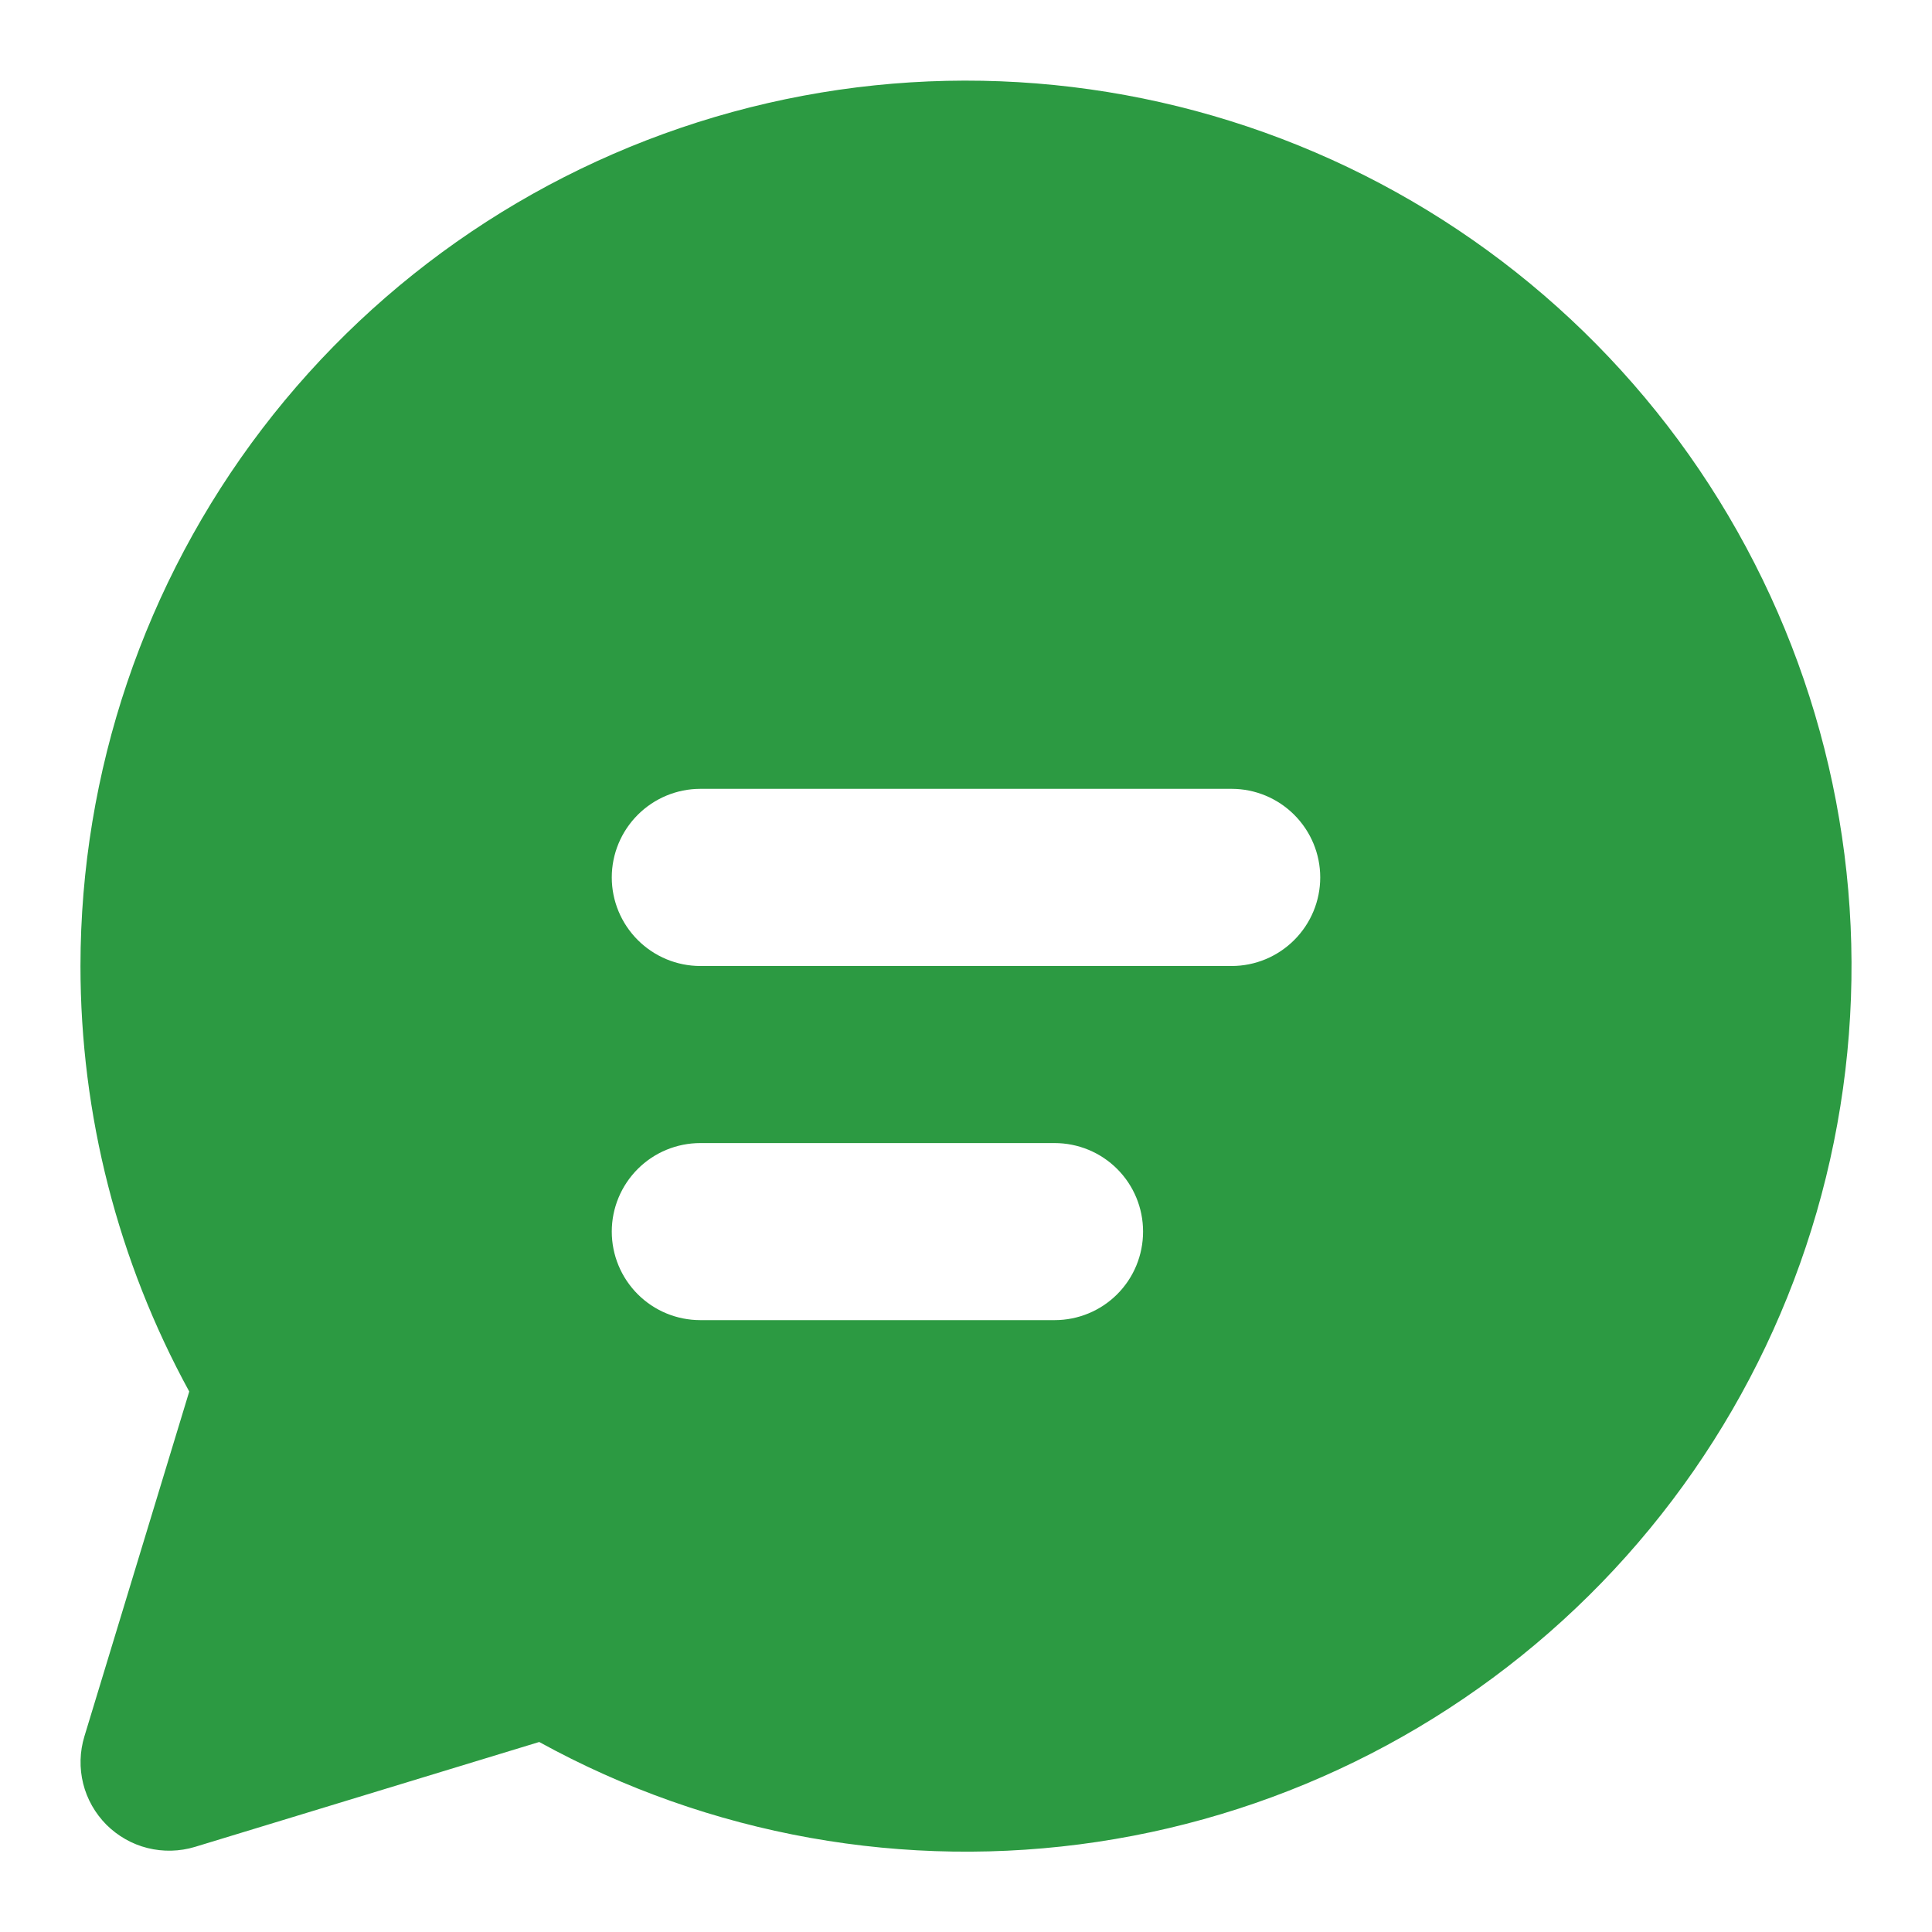 <svg width="20" height="20" viewBox="0 0 20 20" fill="none" xmlns="http://www.w3.org/2000/svg">
<path d="M0.833 10C0.834 7.99 1.495 6.036 2.714 4.439C3.934 2.841 5.645 1.689 7.583 1.159C9.522 0.629 11.581 0.751 13.443 1.506C15.306 2.261 16.869 3.607 17.891 5.337C18.914 7.068 19.34 9.086 19.103 11.081C18.866 13.077 17.98 14.94 16.581 16.383C15.182 17.825 13.348 18.769 11.36 19.067C9.373 19.365 7.342 19.002 5.582 18.033L2.018 19.119C1.859 19.167 1.689 19.171 1.528 19.131C1.367 19.091 1.22 19.007 1.102 18.89C0.985 18.772 0.901 18.625 0.861 18.464C0.821 18.303 0.825 18.134 0.874 17.974L1.959 14.405C1.22 13.054 0.833 11.539 0.833 10ZM6.333 9.083C6.333 9.326 6.43 9.559 6.602 9.731C6.774 9.903 7.007 10 7.25 10H12.75C12.993 10 13.226 9.903 13.398 9.731C13.57 9.559 13.667 9.326 13.667 9.083C13.667 8.84 13.57 8.607 13.398 8.435C13.226 8.263 12.993 8.166 12.75 8.166H7.25C7.007 8.166 6.774 8.263 6.602 8.435C6.43 8.607 6.333 8.84 6.333 9.083ZM7.25 11.833C7.007 11.833 6.774 11.929 6.602 12.101C6.43 12.273 6.333 12.506 6.333 12.749C6.333 12.993 6.43 13.226 6.602 13.398C6.774 13.57 7.007 13.666 7.25 13.666H10.917C11.16 13.666 11.393 13.57 11.565 13.398C11.737 13.226 11.833 12.993 11.833 12.749C11.833 12.506 11.737 12.273 11.565 12.101C11.393 11.929 11.16 11.833 10.917 11.833H7.25Z" fill="#2C9A42"/>
</svg>
